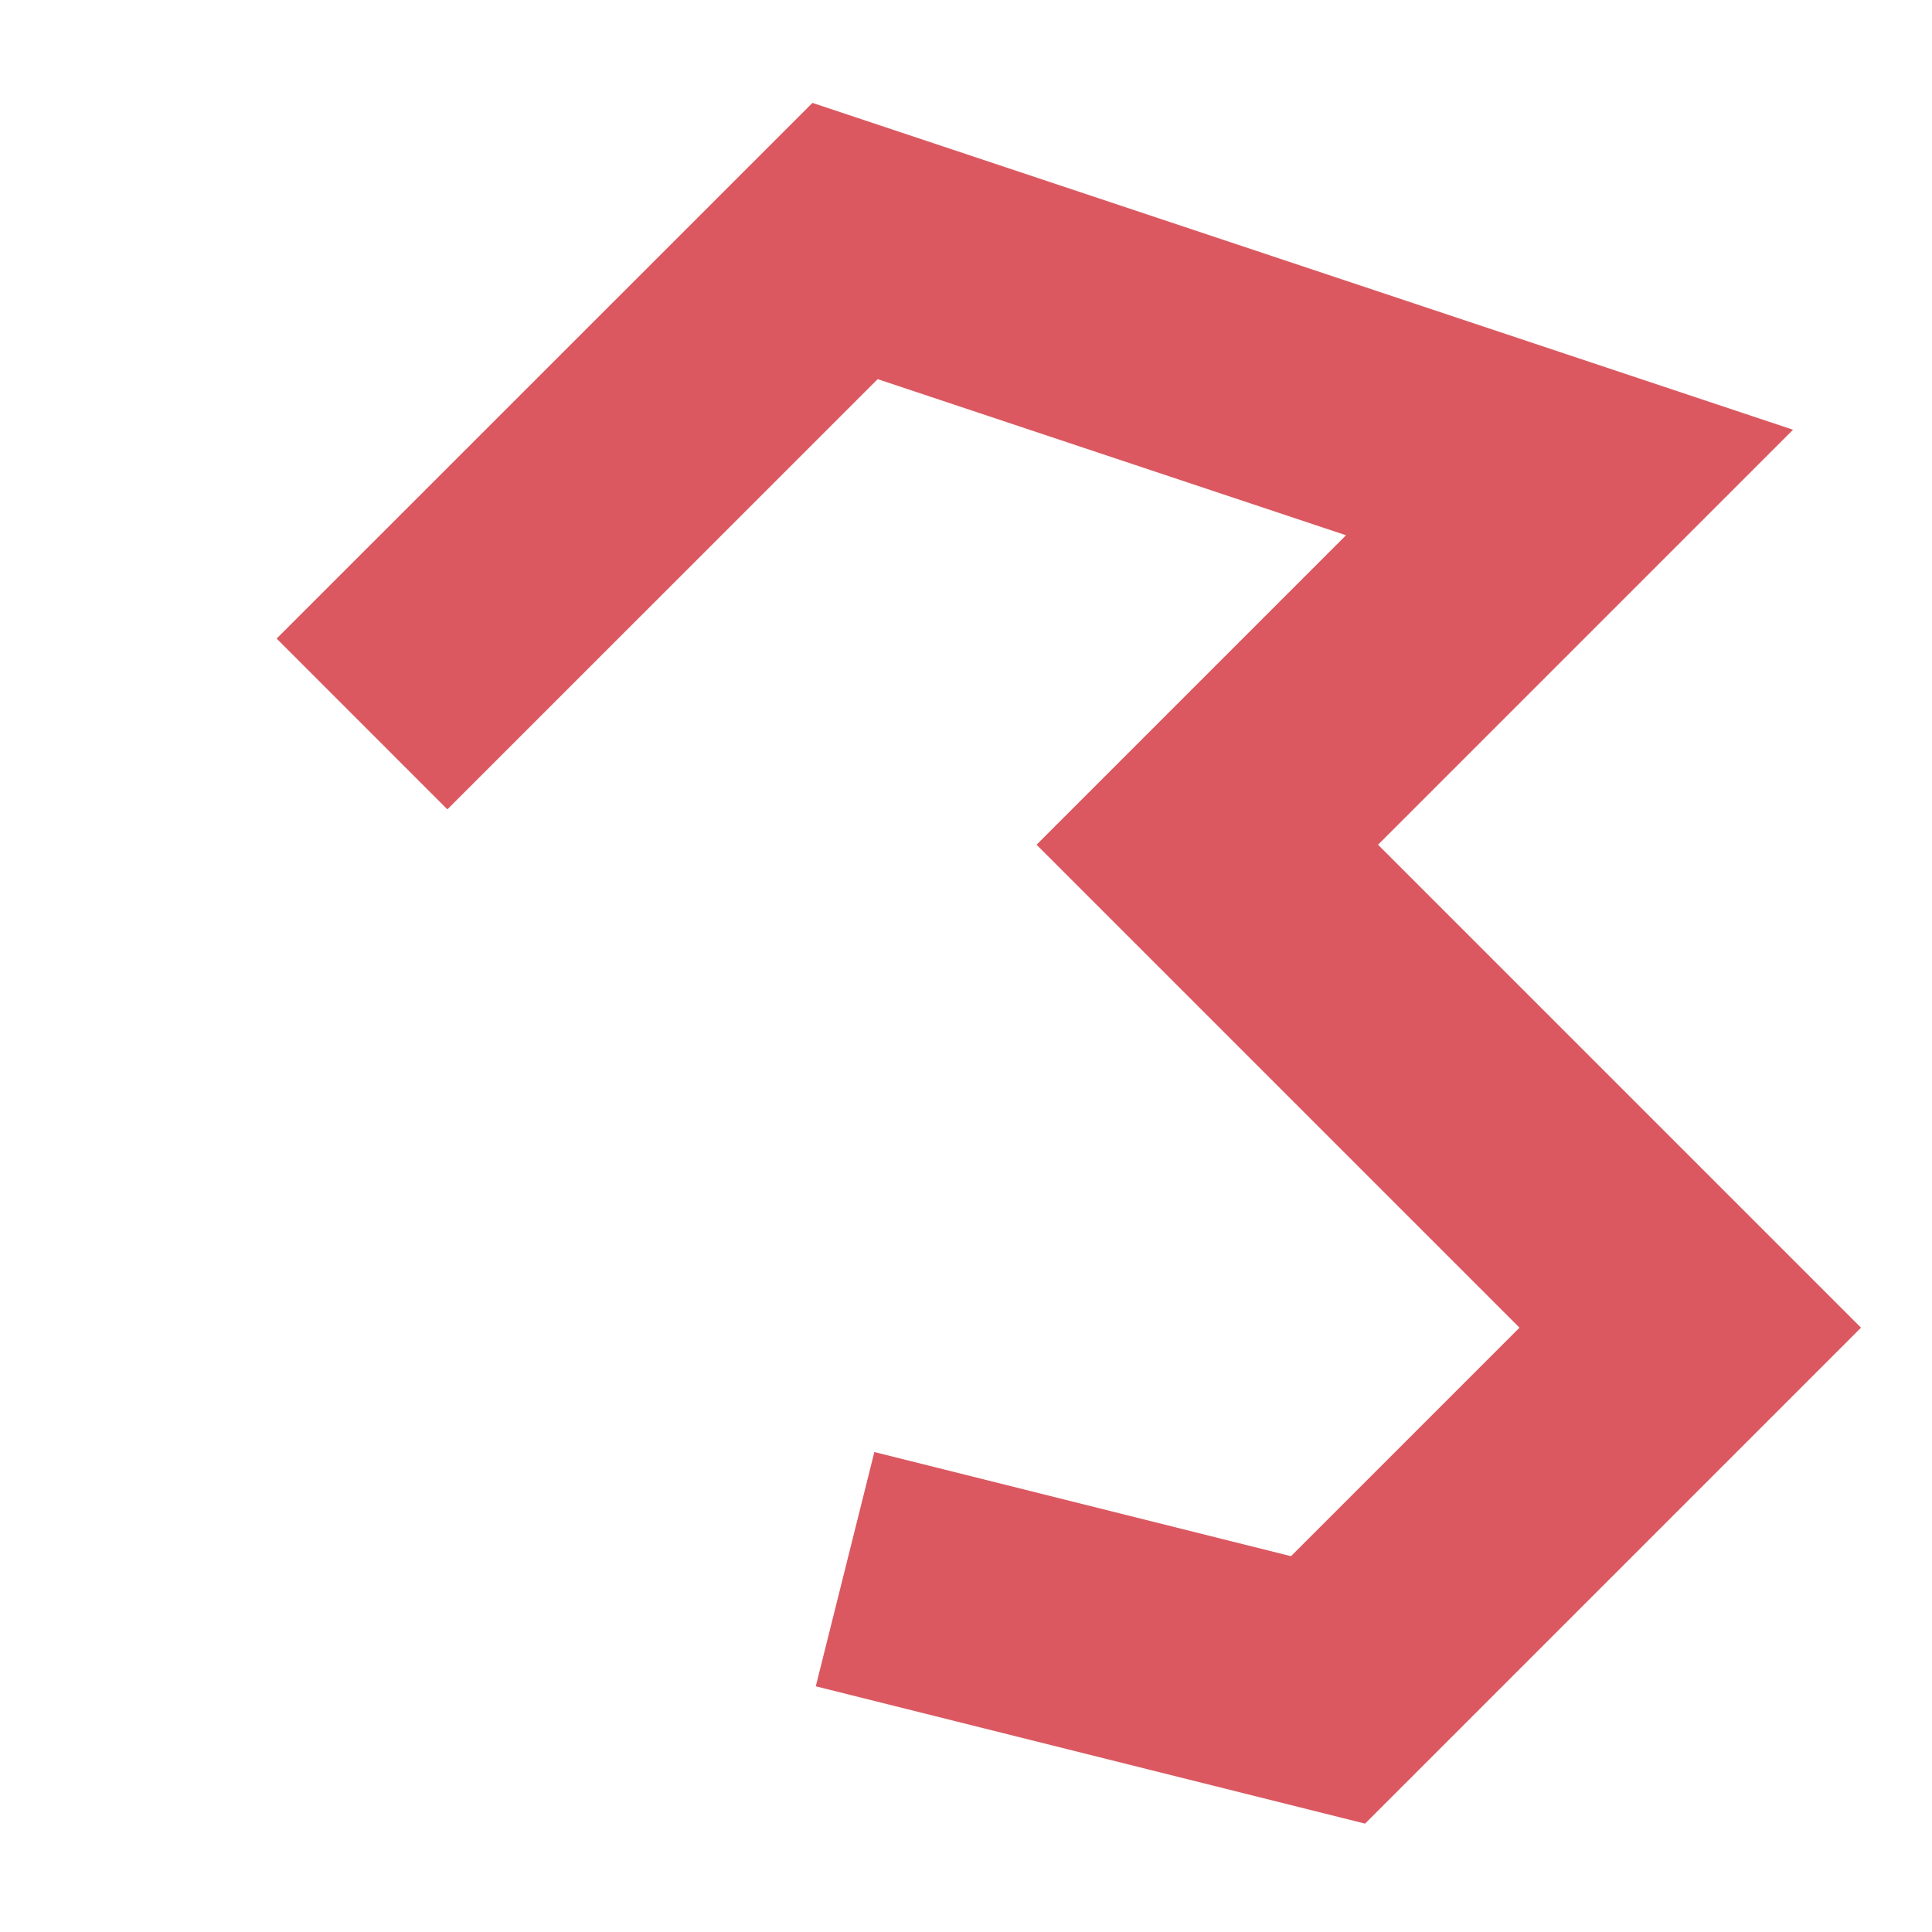<?xml version="1.0" encoding="UTF-8" standalone="no"?>
<!DOCTYPE svg PUBLIC "-//W3C//DTD SVG 1.1//EN" "http://www.w3.org/Graphics/SVG/1.1/DTD/svg11.dtd">
<svg width="100%" height="100%" viewBox="0 0 16 16" version="1.1" xmlns="http://www.w3.org/2000/svg" xmlns:xlink="http://www.w3.org/1999/xlink" xml:space="preserve" xmlns:serif="http://www.serif.com/" style="fill-rule:evenodd;clip-rule:evenodd;stroke-miterlimit:3;">
    <g transform="matrix(1,0,0,1,-133,-133)">
        <g id="Draw-Poly-Line" serif:id="Draw Poly Line" transform="matrix(1,0,0,1,43,133)">
            <rect x="90" y="0" width="16" height="16" style="fill:none;"/>
            <clipPath id="_clip1">
                <rect x="90" y="0" width="16" height="16"/>
            </clipPath>
            <g clip-path="url(#_clip1)">
                <g transform="matrix(0.851,0,0,0.851,29.961,-141.486)">
                    <path d="M74.074,173.304L78.775,168.604L85.825,170.954L82.3,174.479L87,179.179L83.475,182.704L78.775,181.529" style="fill:none;stroke:rgb(219, 88, 96);stroke-width:2.35px;"/>
                </g>
            </g>
        </g>
    </g>
</svg>
